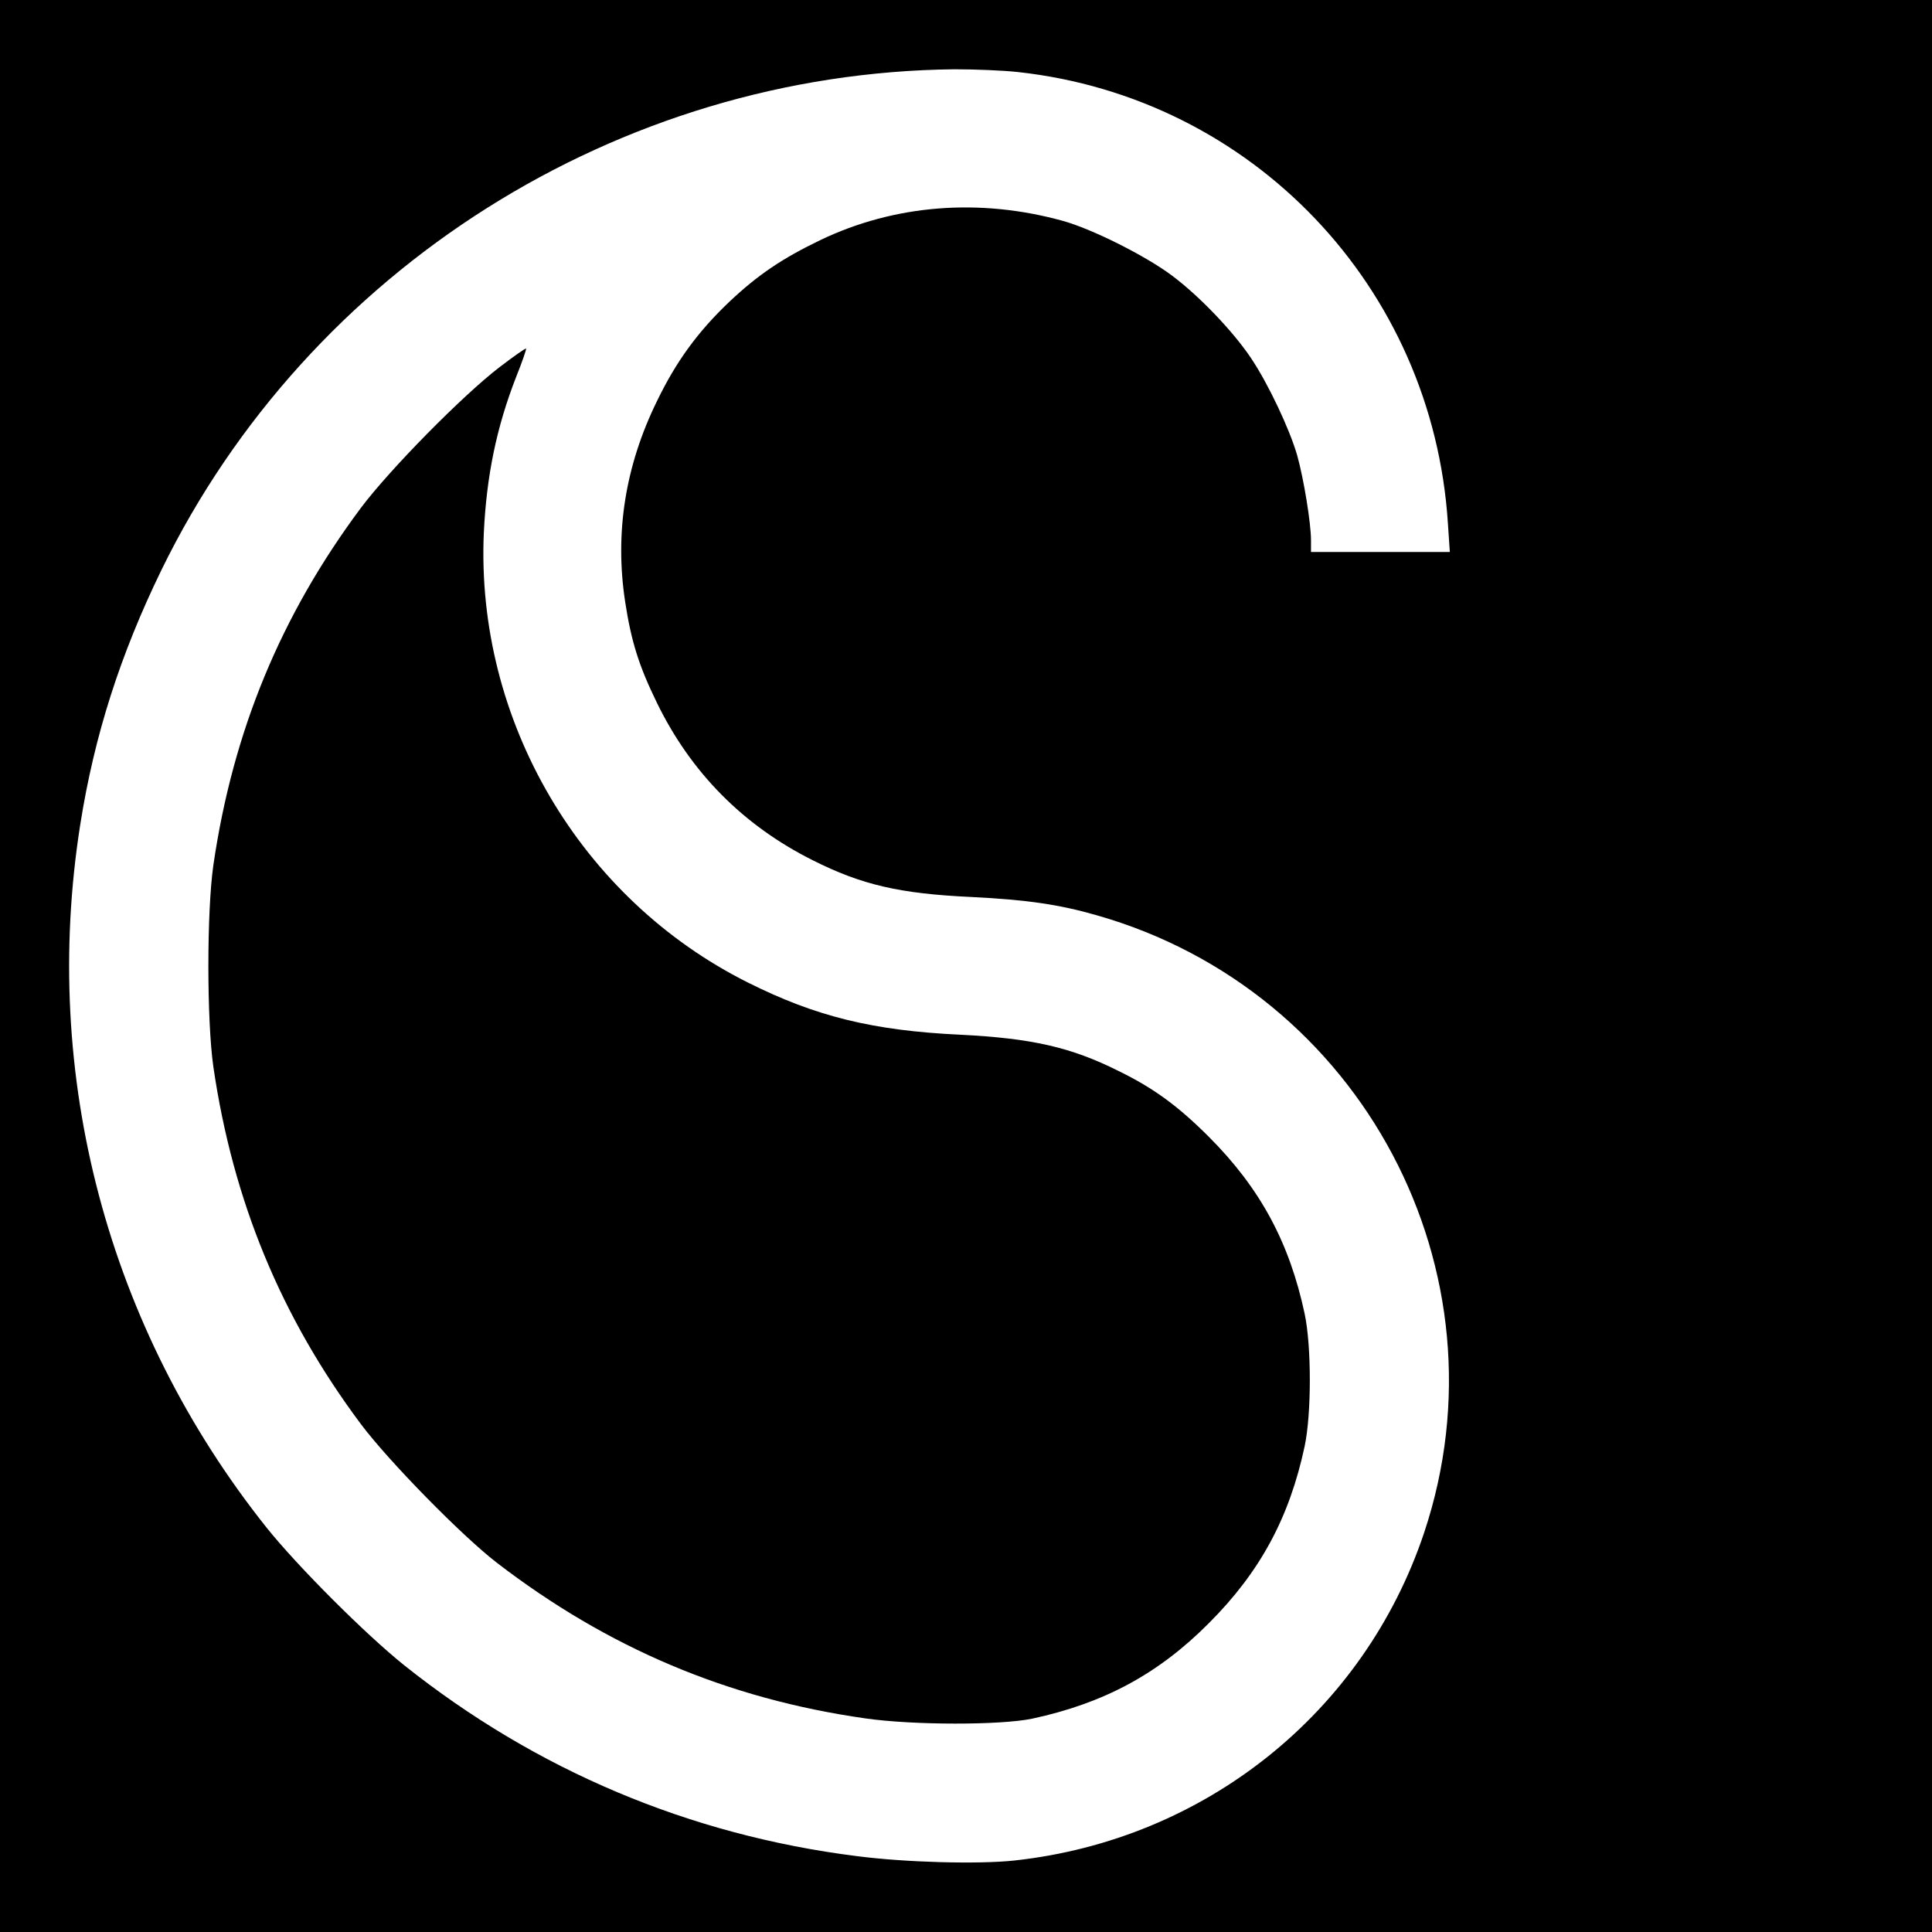 <?xml version="1.0" standalone="no"?>
<!DOCTYPE svg PUBLIC "-//W3C//DTD SVG 20010904//EN"
 "http://www.w3.org/TR/2001/REC-SVG-20010904/DTD/svg10.dtd">
<svg version="1.0" xmlns="http://www.w3.org/2000/svg"
 width="700pt" height="700pt" viewBox="0 0 700 700"
 preserveAspectRatio="xMidYMid meet">
<g transform="translate(0,700) scale(0.1,-0.1)"
fill="#000000" stroke="none">
<path d="M0 3500 l0 -3500 3500 0 3500 0 0 3500 0 3500 -3500 0 -3500 0 0
-3500z m3688 3239 c850 -93 1503 -779 1558 -1635 l7 -104 -252 0 -251 0 0 43
c0 61 -26 221 -50 307 -27 94 -104 258 -167 352 -64 96 -187 225 -286 299 -94
71 -291 170 -397 199 -301 83 -609 59 -878 -70 -137 -66 -225 -125 -328 -222
-115 -109 -194 -217 -264 -362 -115 -235 -153 -477 -115 -726 22 -144 50 -233
115 -366 123 -253 313 -445 565 -571 177 -89 315 -121 575 -133 201 -10 317
-27 453 -66 961 -273 1502 -1292 1187 -2237 -218 -652 -794 -1113 -1485 -1188
-130 -14 -394 -7 -571 16 -605 76 -1162 311 -1639 691 -141 113 -386 358 -499
499 -576 723 -819 1638 -675 2549 51 322 145 615 294 921 533 1092 1656 1801
2873 1814 73 0 176 -4 230 -10z"/>
<path d="M1809 5669 c-133 -102 -398 -371 -502 -510 -289 -388 -463 -807 -534
-1294 -24 -168 -24 -562 0 -730 71 -486 245 -907 534 -1294 101 -135 367 -406
493 -503 402 -309 837 -493 1335 -564 173 -25 491 -25 605 -1 260 56 457 162
640 346 186 186 292 383 347 641 25 118 25 362 0 480 -55 258 -161 455 -347
641 -111 111 -199 176 -328 239 -172 86 -314 118 -572 131 -318 15 -524 66
-770 189 -608 304 -987 950 -957 1630 10 207 46 382 117 564 22 55 38 101 36
103 -2 2 -46 -29 -97 -68z"/>
</g>
</svg>
